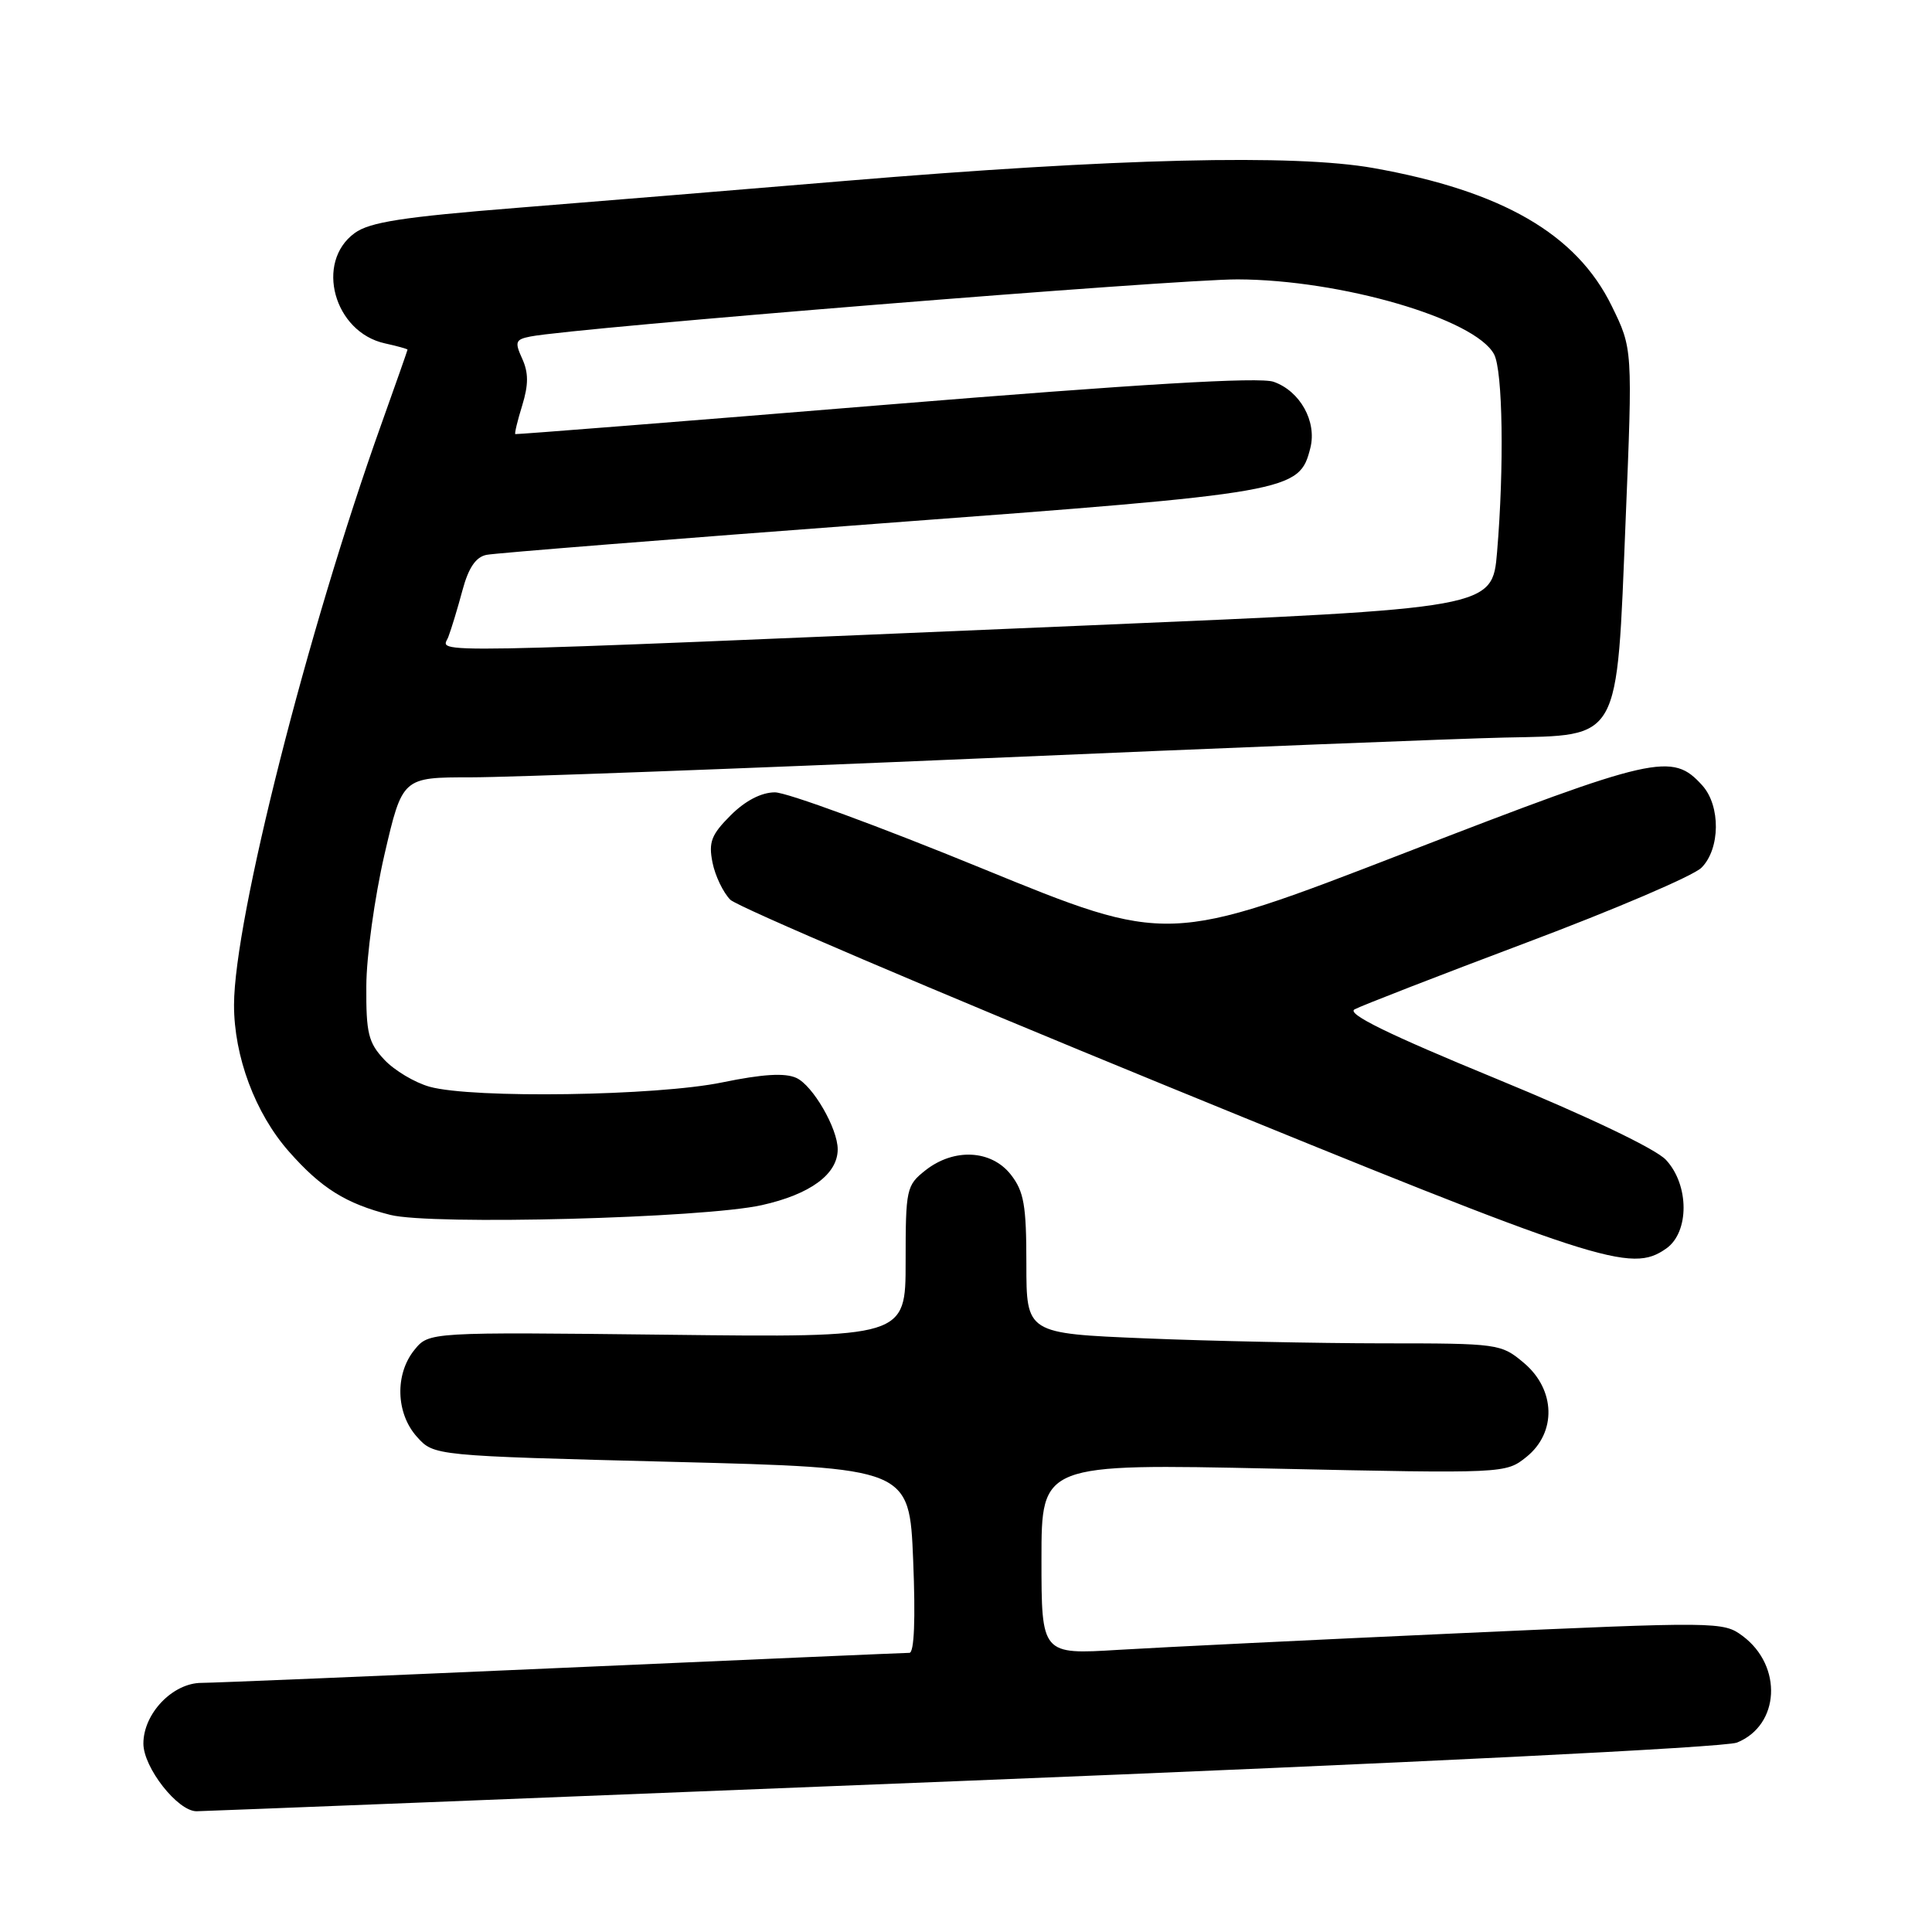 <?xml version="1.0" encoding="UTF-8" standalone="no"?>
<!DOCTYPE svg PUBLIC "-//W3C//DTD SVG 1.1//EN" "http://www.w3.org/Graphics/SVG/1.1/DTD/svg11.dtd" >
<svg xmlns="http://www.w3.org/2000/svg" xmlns:xlink="http://www.w3.org/1999/xlink" version="1.1" viewBox="0 0 256 256">
 <g >
 <path fill="currentColor"
d=" M 127.37 235.99 C 186.62 233.62 228.59 231.54 230.16 230.90 C 235.84 228.61 236.25 220.75 230.90 216.77 C 228.35 214.87 227.64 214.86 193.40 216.41 C 174.20 217.28 153.89 218.27 148.25 218.61 C 138.00 219.24 138.00 219.24 138.00 206.59 C 138.00 193.94 138.00 193.94 168.75 194.60 C 199.42 195.26 199.51 195.25 202.25 193.06 C 206.28 189.83 206.13 184.13 201.92 180.59 C 198.90 178.05 198.57 178.00 183.17 178.00 C 174.55 177.99 160.41 177.70 151.75 177.34 C 136.00 176.69 136.00 176.69 136.00 167.48 C 136.00 159.68 135.68 157.87 133.93 155.63 C 131.34 152.35 126.41 152.10 122.63 155.07 C 120.10 157.07 120.00 157.53 120.00 167.19 C 120.00 177.23 120.00 177.23 88.42 176.86 C 56.84 176.50 56.84 176.50 54.92 178.86 C 52.30 182.08 52.45 187.28 55.25 190.39 C 57.50 192.90 57.50 192.90 89.00 193.70 C 120.50 194.50 120.50 194.50 121.00 206.75 C 121.32 214.58 121.14 219.01 120.50 219.01 C 119.95 219.01 99.25 219.91 74.50 221.00 C 49.75 222.09 28.24 222.99 26.70 222.99 C 22.88 223.00 19.00 227.05 19.00 231.03 C 19.00 234.21 23.54 240.00 26.04 240.00 C 26.70 240.00 72.30 238.20 127.37 235.99 Z  M 220.78 165.44 C 223.86 163.28 223.85 157.02 220.75 153.69 C 219.39 152.23 210.44 147.95 198.24 142.93 C 183.96 137.06 178.42 134.34 179.48 133.75 C 180.31 133.29 190.55 129.31 202.24 124.91 C 213.93 120.52 224.38 116.05 225.45 114.98 C 227.95 112.49 228.01 106.78 225.56 104.07 C 221.57 99.65 219.44 100.13 186.13 113.02 C 154.76 125.15 154.76 125.15 130.13 115.07 C 116.58 109.52 104.23 104.98 102.67 104.99 C 100.87 105.00 98.75 106.10 96.81 108.04 C 94.25 110.60 93.87 111.59 94.41 114.29 C 94.76 116.05 95.83 118.27 96.77 119.22 C 97.72 120.16 123.70 131.25 154.50 143.86 C 212.21 167.47 216.08 168.73 220.78 165.44 Z  M 100.93 159.69 C 107.36 158.26 111.00 155.59 111.00 152.29 C 111.00 149.52 107.70 143.82 105.52 142.83 C 104.01 142.14 101.07 142.32 95.72 143.42 C 87.04 145.22 62.62 145.58 56.93 144.00 C 54.96 143.45 52.26 141.84 50.93 140.42 C 48.81 138.17 48.50 136.90 48.54 130.67 C 48.55 126.73 49.64 118.89 50.94 113.25 C 53.32 103.00 53.32 103.00 62.41 103.00 C 67.41 103.00 97.83 101.87 130.00 100.49 C 162.18 99.10 193.40 97.86 199.39 97.73 C 214.83 97.40 214.20 98.54 215.40 69.05 C 216.34 46.21 216.34 46.21 213.56 40.54 C 208.90 31.01 199.05 25.31 182.00 22.27 C 171.51 20.40 147.94 20.97 112.00 23.97 C 98.53 25.10 78.95 26.70 68.50 27.54 C 53.38 28.75 48.99 29.43 47.00 30.88 C 41.70 34.74 44.25 44.02 51.01 45.50 C 52.66 45.86 54.00 46.24 54.00 46.33 C 54.00 46.42 52.43 50.88 50.52 56.23 C 40.74 83.58 31.03 121.87 31.01 133.14 C 31.00 139.97 33.81 147.51 38.28 152.58 C 42.56 157.44 45.83 159.49 51.72 160.98 C 57.18 162.36 93.16 161.42 100.93 159.69 Z  M 59.40 84.41 C 59.80 83.36 60.65 80.57 61.28 78.21 C 62.08 75.23 63.05 73.80 64.47 73.52 C 65.59 73.29 89.14 71.42 116.81 69.35 C 171.31 65.29 172.17 65.14 173.63 59.35 C 174.51 55.85 172.27 51.82 168.76 50.59 C 166.91 49.93 151.03 50.88 117.29 53.64 C 90.46 55.84 68.40 57.58 68.28 57.52 C 68.16 57.45 68.57 55.74 69.20 53.71 C 70.04 50.96 70.04 49.38 69.19 47.52 C 68.18 45.30 68.30 44.98 70.28 44.59 C 76.22 43.42 155.75 37.00 163.99 37.02 C 177.70 37.06 195.45 42.24 197.97 46.94 C 199.13 49.10 199.32 61.88 198.37 73.15 C 197.74 80.60 197.74 80.60 144.62 82.85 C 53.31 86.72 58.55 86.62 59.40 84.41 Z "/>
</g>
</svg>
